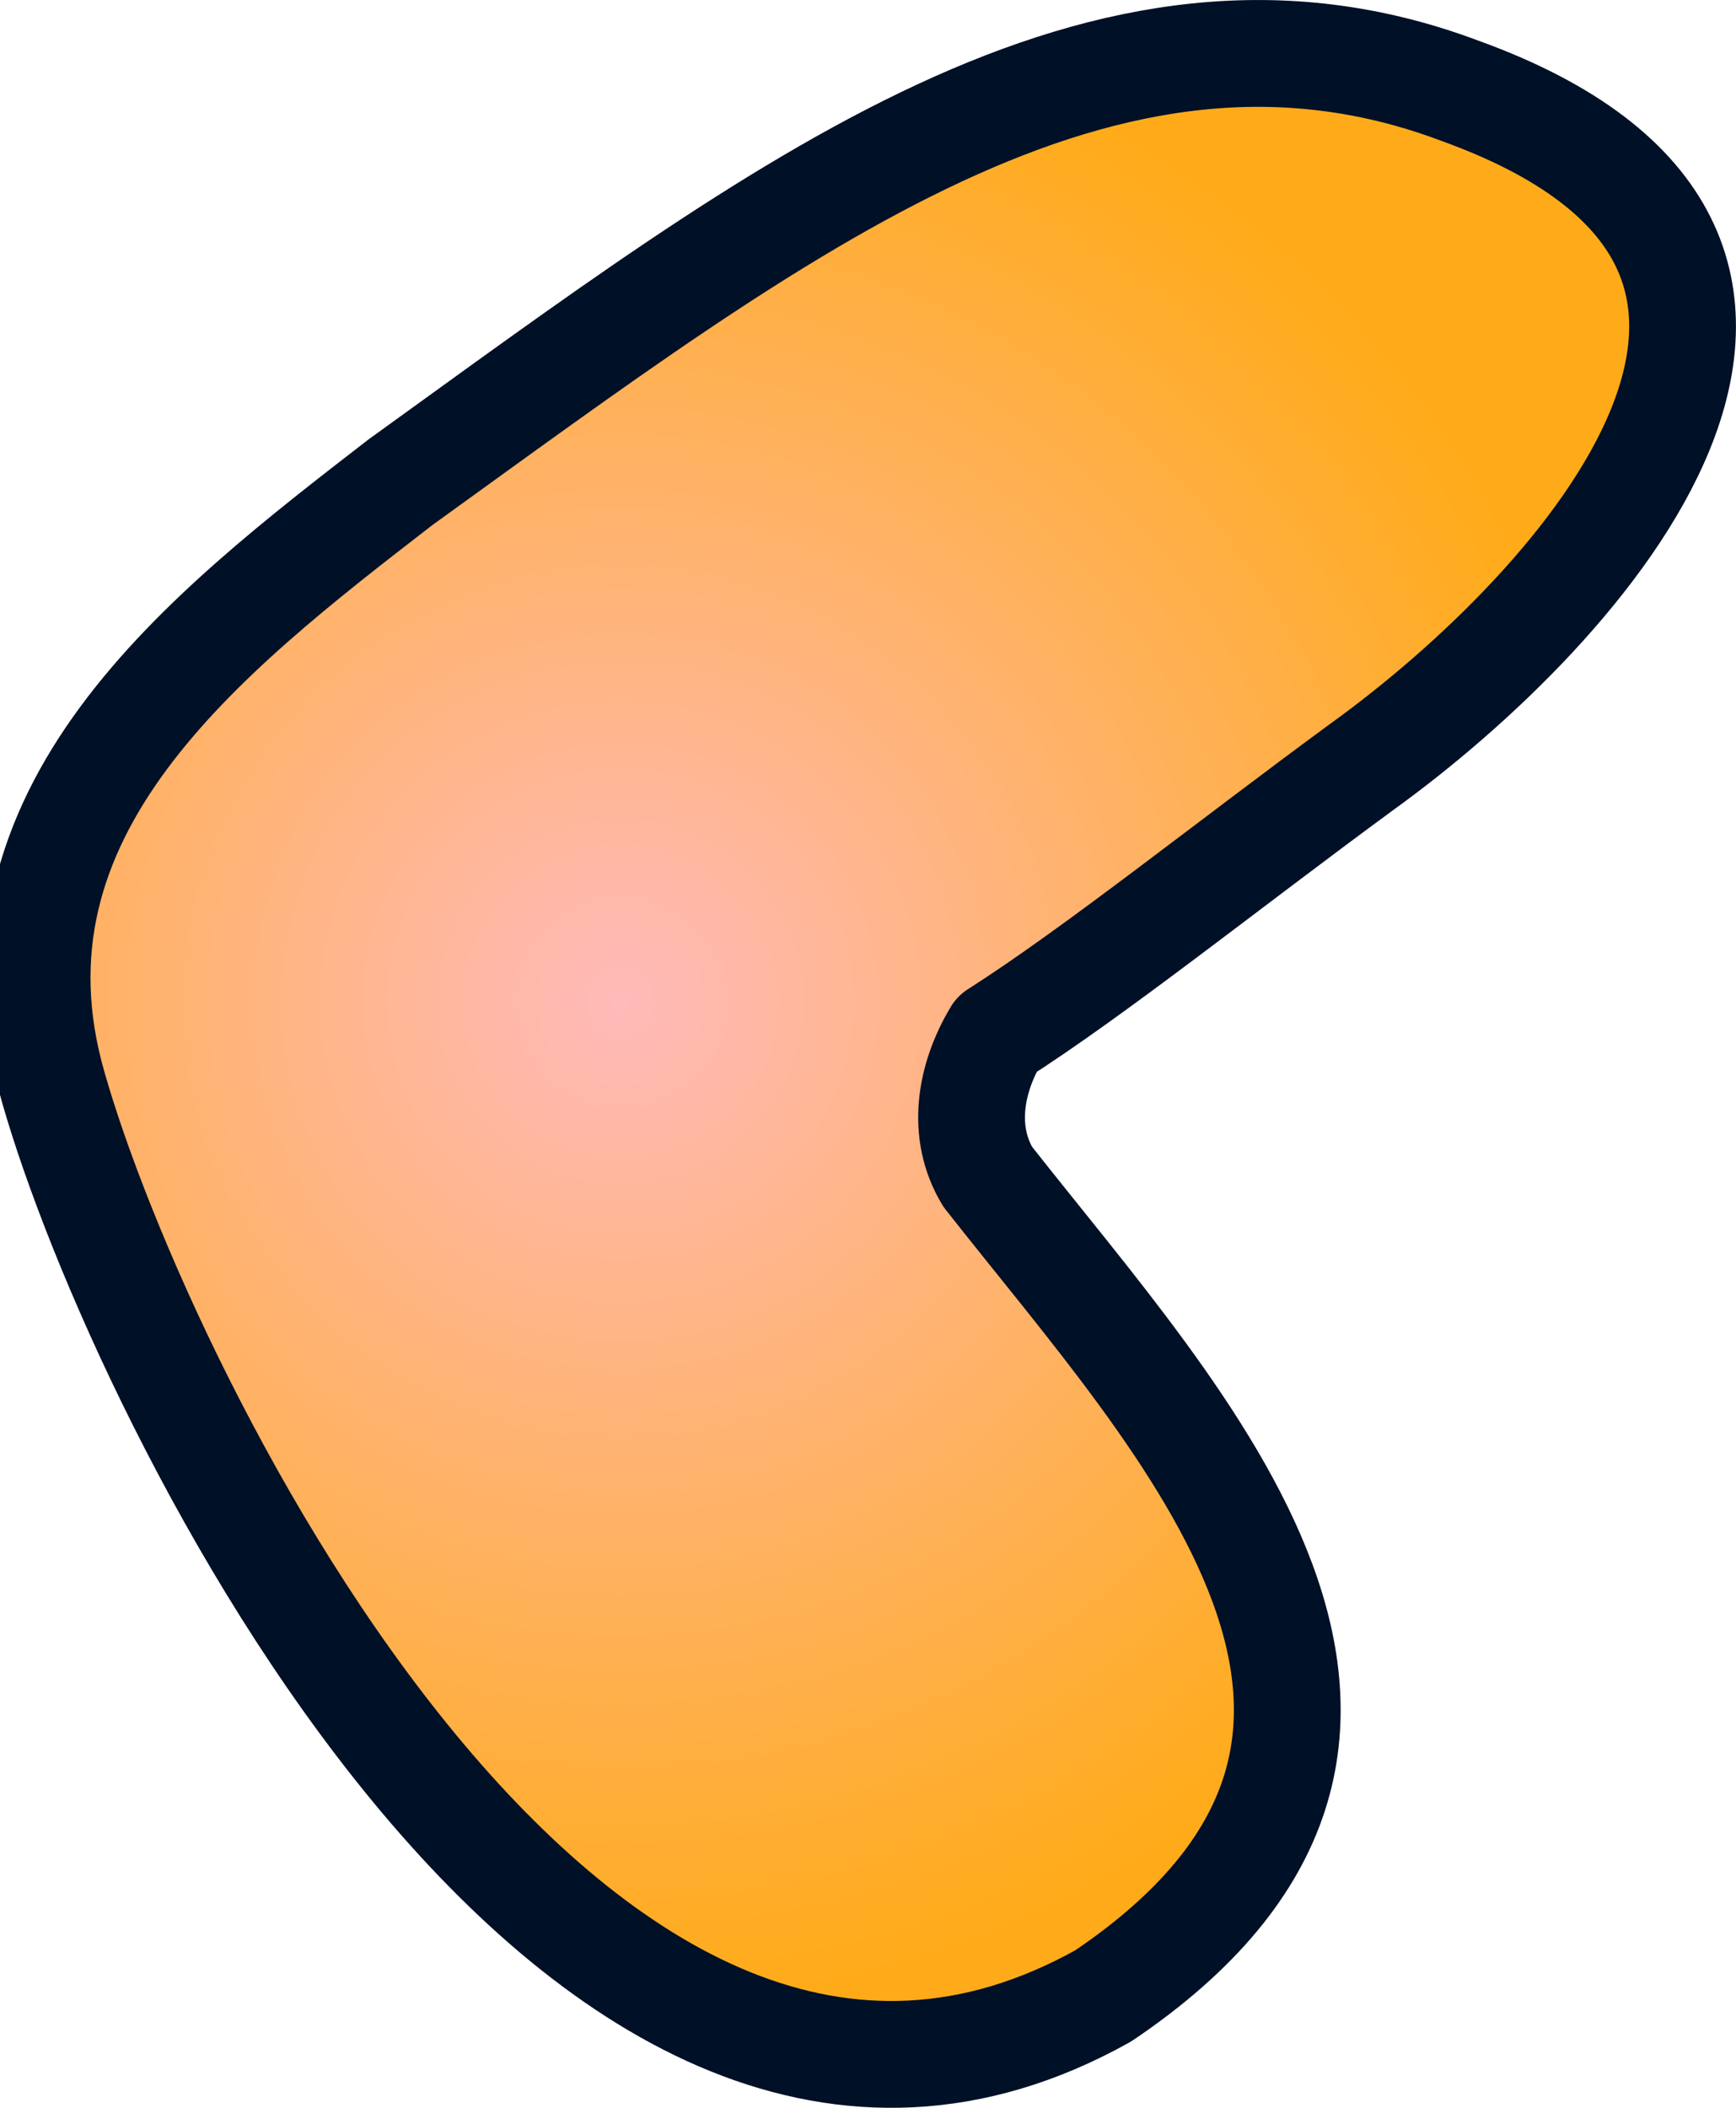 <svg version="1.1" xmlns="http://www.w3.org/2000/svg" xmlns:xlink="http://www.w3.org/1999/xlink" width="19.51" height="23.675" viewBox="0,0,19.51,23.675"><defs><radialGradient cx="237.312" cy="179.414" r="11.238" gradientUnits="userSpaceOnUse" id="color-1"><stop offset="0" stop-color="#ffbaba"/><stop offset="1" stop-color="#ffab19"/></radialGradient></defs><g transform="translate(-230.337,-168.162)"><g data-paper-data="{&quot;isPaintingLayer&quot;:true}" fill="url(#color-1)" fill-rule="evenodd" stroke="#001026" stroke-width="1.2" stroke-linecap="round" stroke-linejoin="round" stroke-miterlimit="10" stroke-dasharray="" stroke-dashoffset="0" style="mix-blend-mode: normal"><path d="M241.437,181.379c2.2,2.8 5.6,6.3 1.3,9.2c-5.9,3.3 -10.8,-6.7 -11.8,-10.2c-0.9,-3.1 1.7,-5.1 3.9,-6.8c4.3,-3.1 7.9,-5.9 11.9,-4.4c5,1.8 1.4,5.8 -1.1,7.6c-1.5,1.1 -3,2.3 -4.1,3c-0.3,0.5 -0.4,1.1 -0.1,1.6z"/></g></g></svg>